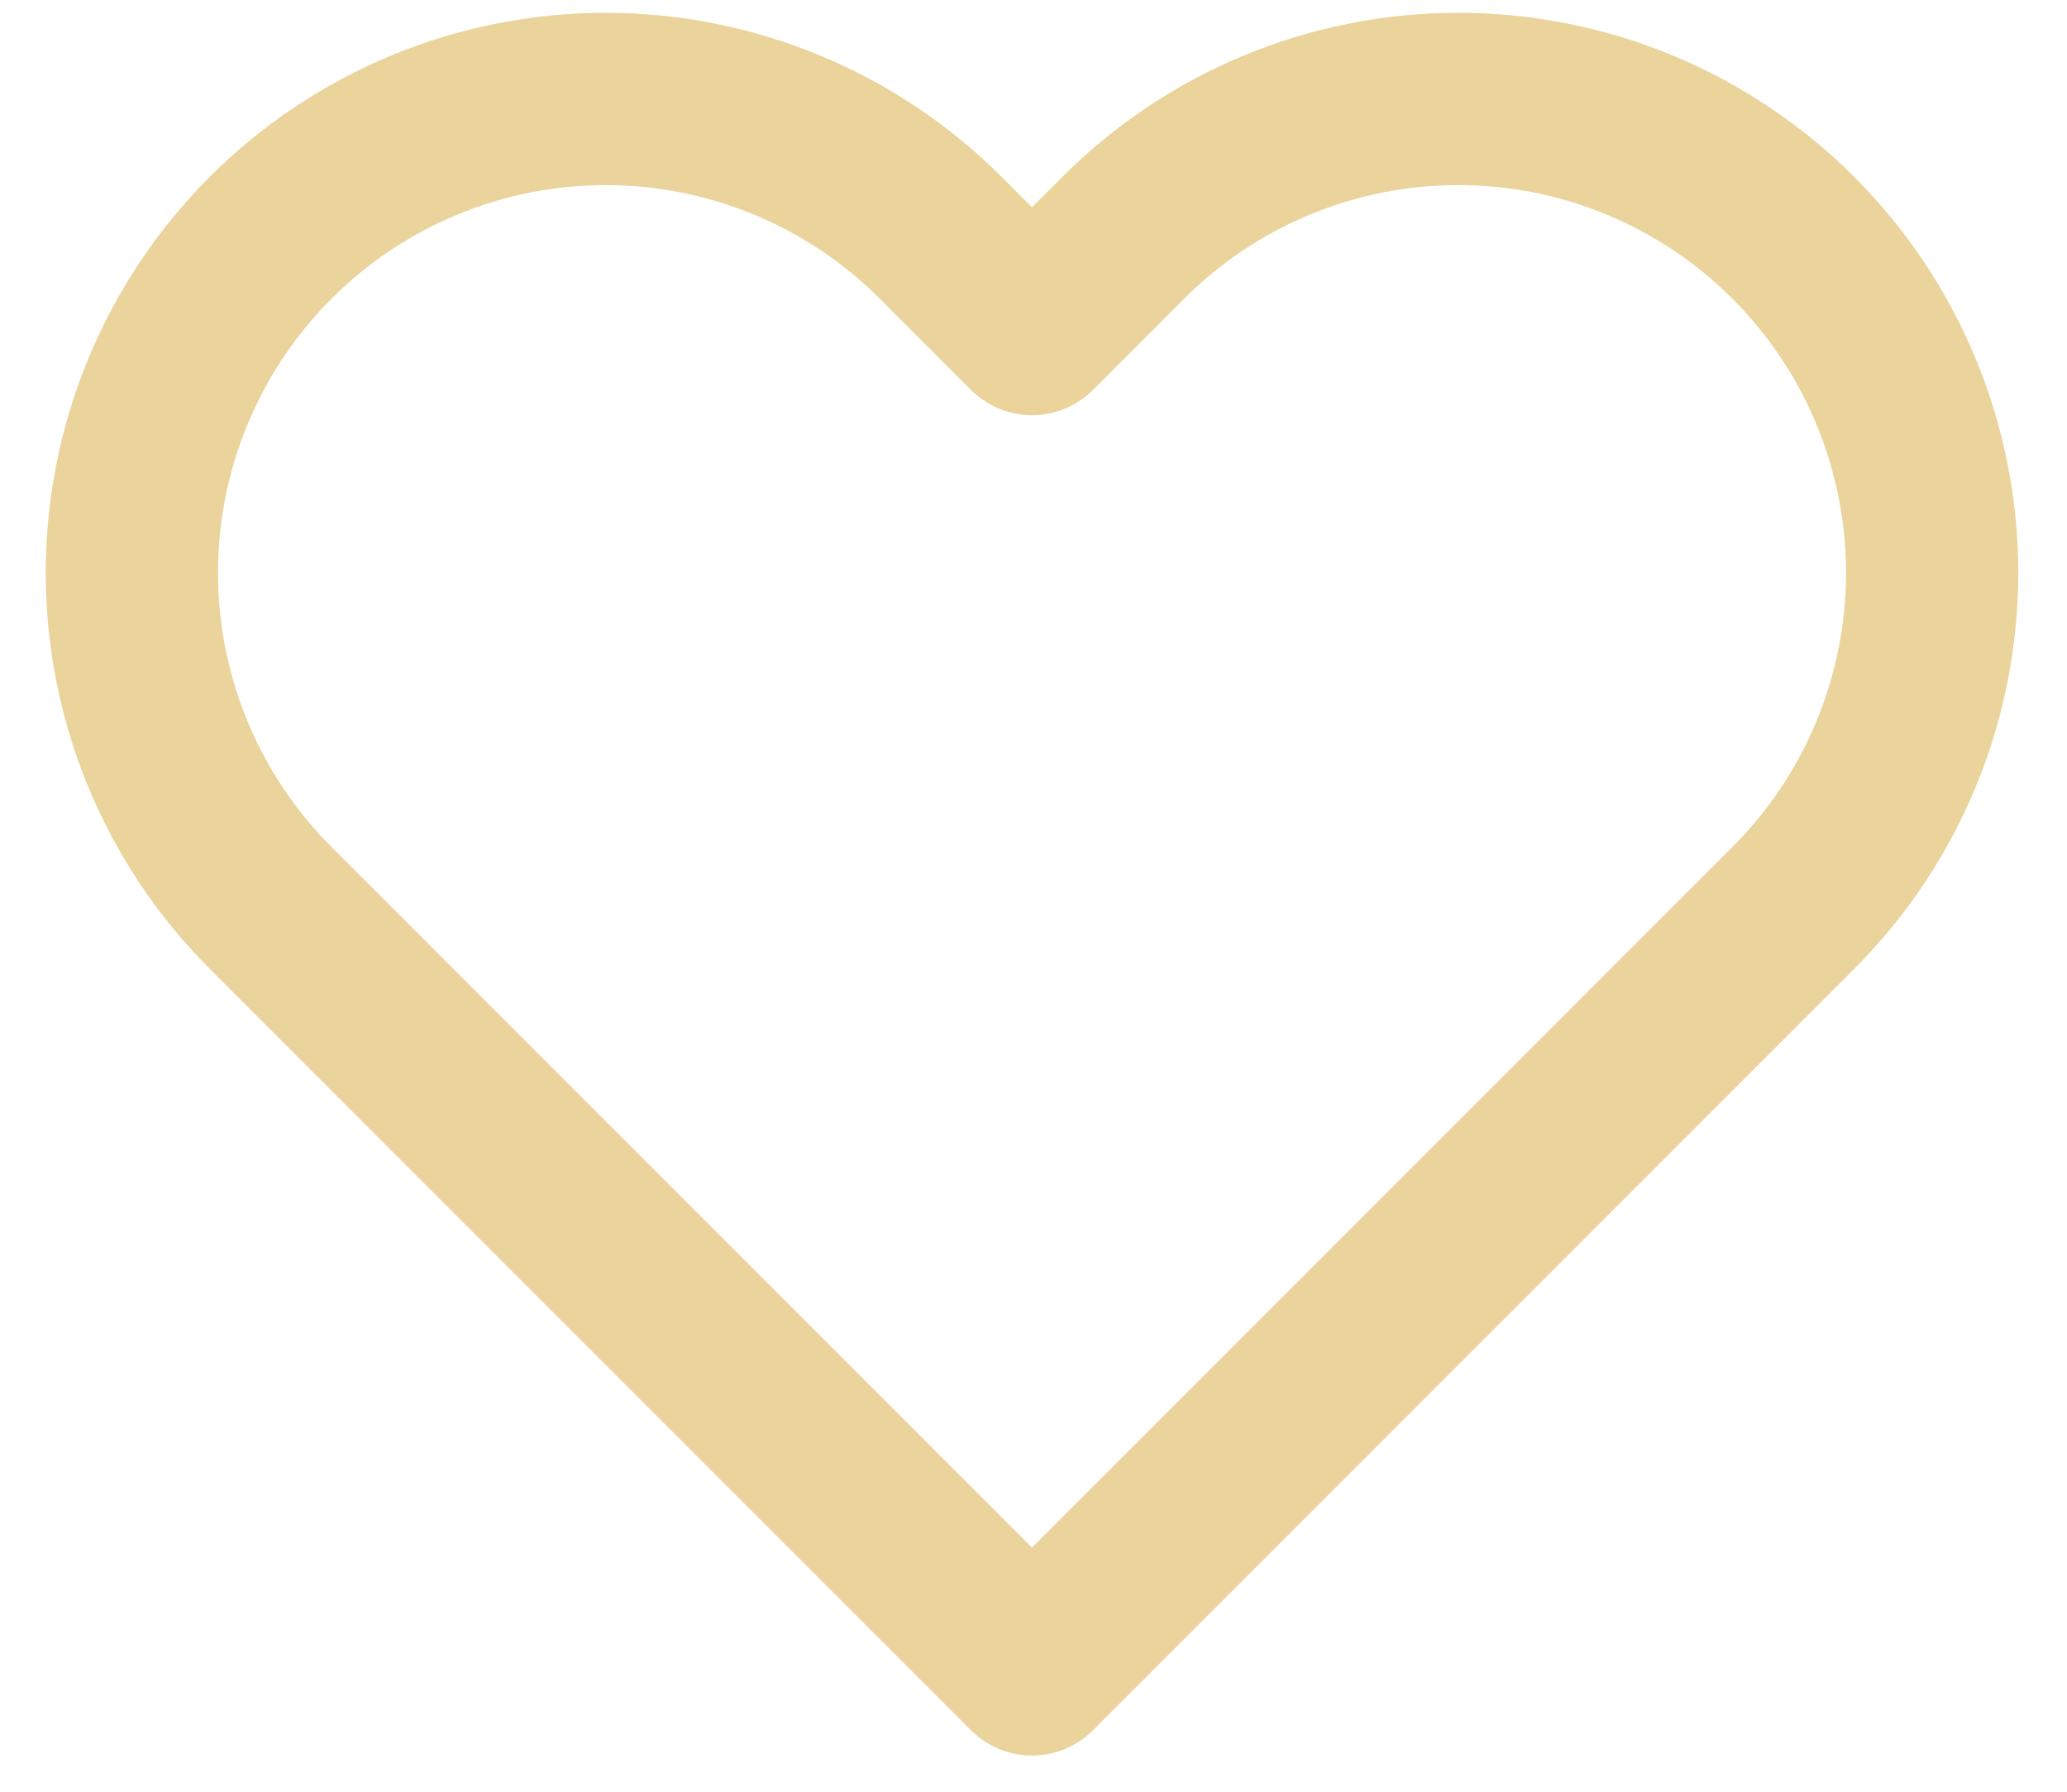 <svg width="30" height="26" viewBox="0 0 30 26" fill="none" xmlns="http://www.w3.org/2000/svg">
<path d="M26.028 3.45C25.389 2.812 24.631 2.305 23.797 1.959C22.963 1.613 22.068 1.436 21.165 1.436C20.262 1.436 19.368 1.613 18.534 1.959C17.699 2.305 16.941 2.812 16.303 3.45L14.978 4.775L13.653 3.45C12.363 2.161 10.614 1.436 8.79 1.436C6.966 1.436 5.217 2.161 3.928 3.45C2.638 4.74 1.914 6.489 1.914 8.313C1.914 10.137 2.638 11.886 3.928 13.175L5.253 14.5L14.978 24.225L24.703 14.5L26.028 13.175C26.666 12.537 27.173 11.779 27.519 10.944C27.864 10.11 28.043 9.216 28.043 8.313C28.043 7.41 27.864 6.515 27.519 5.681C27.173 4.847 26.666 4.089 26.028 3.45V3.45Z" stroke="#EAD49C" stroke-width="2.5" stroke-linecap="round" stroke-linejoin="round"/>
</svg>
